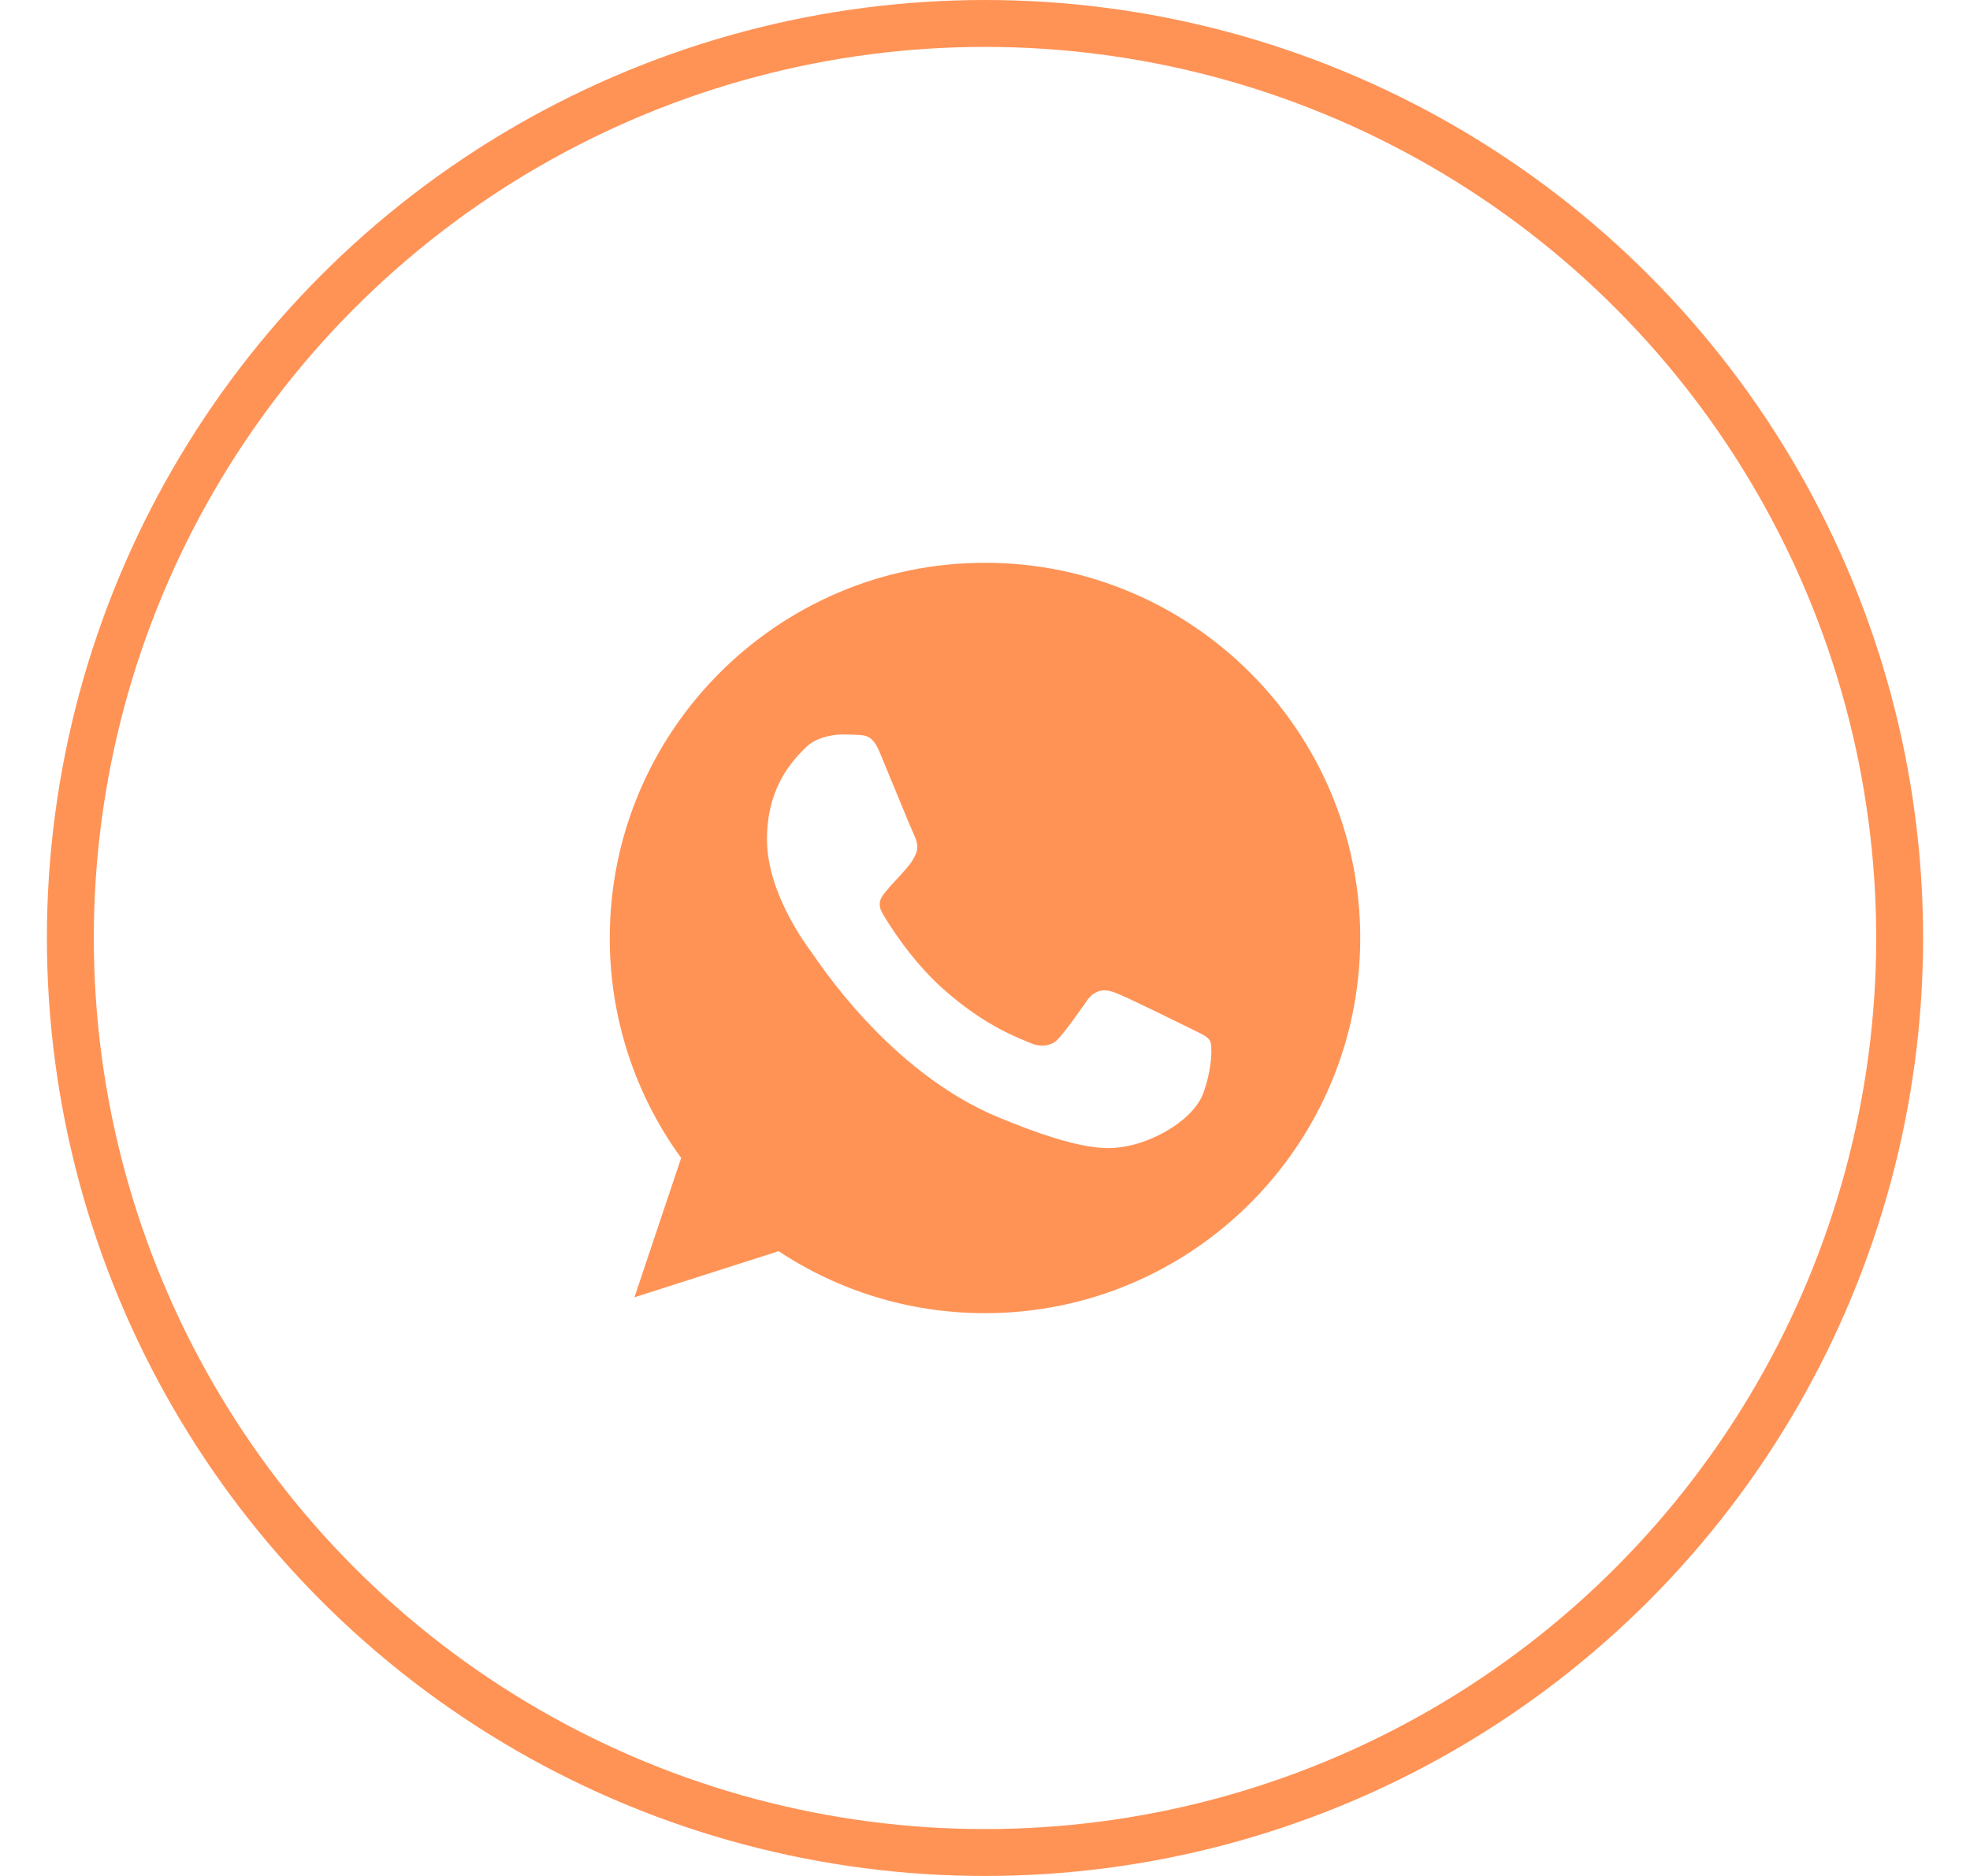 <svg width="21" height="20" viewBox="0 0 21 20" fill="none" xmlns="http://www.w3.org/2000/svg">
<circle cx="10.5" cy="10" r="9.75" stroke="#FF9356" stroke-width="0.5"/>
<g clip-path="url(#clip0_581_11)">
<path d="M10.501 6H10.499C8.293 6 6.5 7.794 6.5 10C6.5 10.875 6.782 11.686 7.261 12.345L6.763 13.831L8.3 13.339C8.933 13.758 9.688 14 10.501 14C12.707 14 14.5 12.206 14.5 10C14.5 7.795 12.707 6 10.501 6ZM12.829 11.649C12.732 11.921 12.349 12.147 12.043 12.213C11.835 12.258 11.562 12.293 10.643 11.912C9.467 11.425 8.71 10.23 8.651 10.153C8.595 10.075 8.176 9.521 8.176 8.947C8.176 8.373 8.467 8.093 8.585 7.973C8.681 7.875 8.841 7.83 8.994 7.83C9.043 7.83 9.088 7.832 9.128 7.834C9.245 7.839 9.305 7.846 9.382 8.031C9.479 8.264 9.713 8.838 9.742 8.897C9.77 8.956 9.799 9.036 9.758 9.114C9.721 9.194 9.688 9.229 9.629 9.297C9.57 9.365 9.514 9.417 9.455 9.49C9.401 9.553 9.34 9.621 9.408 9.739C9.476 9.854 9.711 10.238 10.057 10.546C10.504 10.943 10.866 11.07 10.995 11.124C11.091 11.164 11.207 11.155 11.277 11.079C11.367 10.983 11.477 10.823 11.589 10.665C11.669 10.553 11.771 10.539 11.877 10.579C11.985 10.616 12.556 10.899 12.674 10.957C12.791 11.016 12.868 11.044 12.897 11.094C12.925 11.143 12.925 11.376 12.829 11.649Z" fill="#FF9356"/>
</g>
<defs>
<clipPath id="clip0_581_11">
<rect width="8" height="8" fill="white" transform="translate(6.5 6)"/>
</clipPath>
</defs>
</svg>
